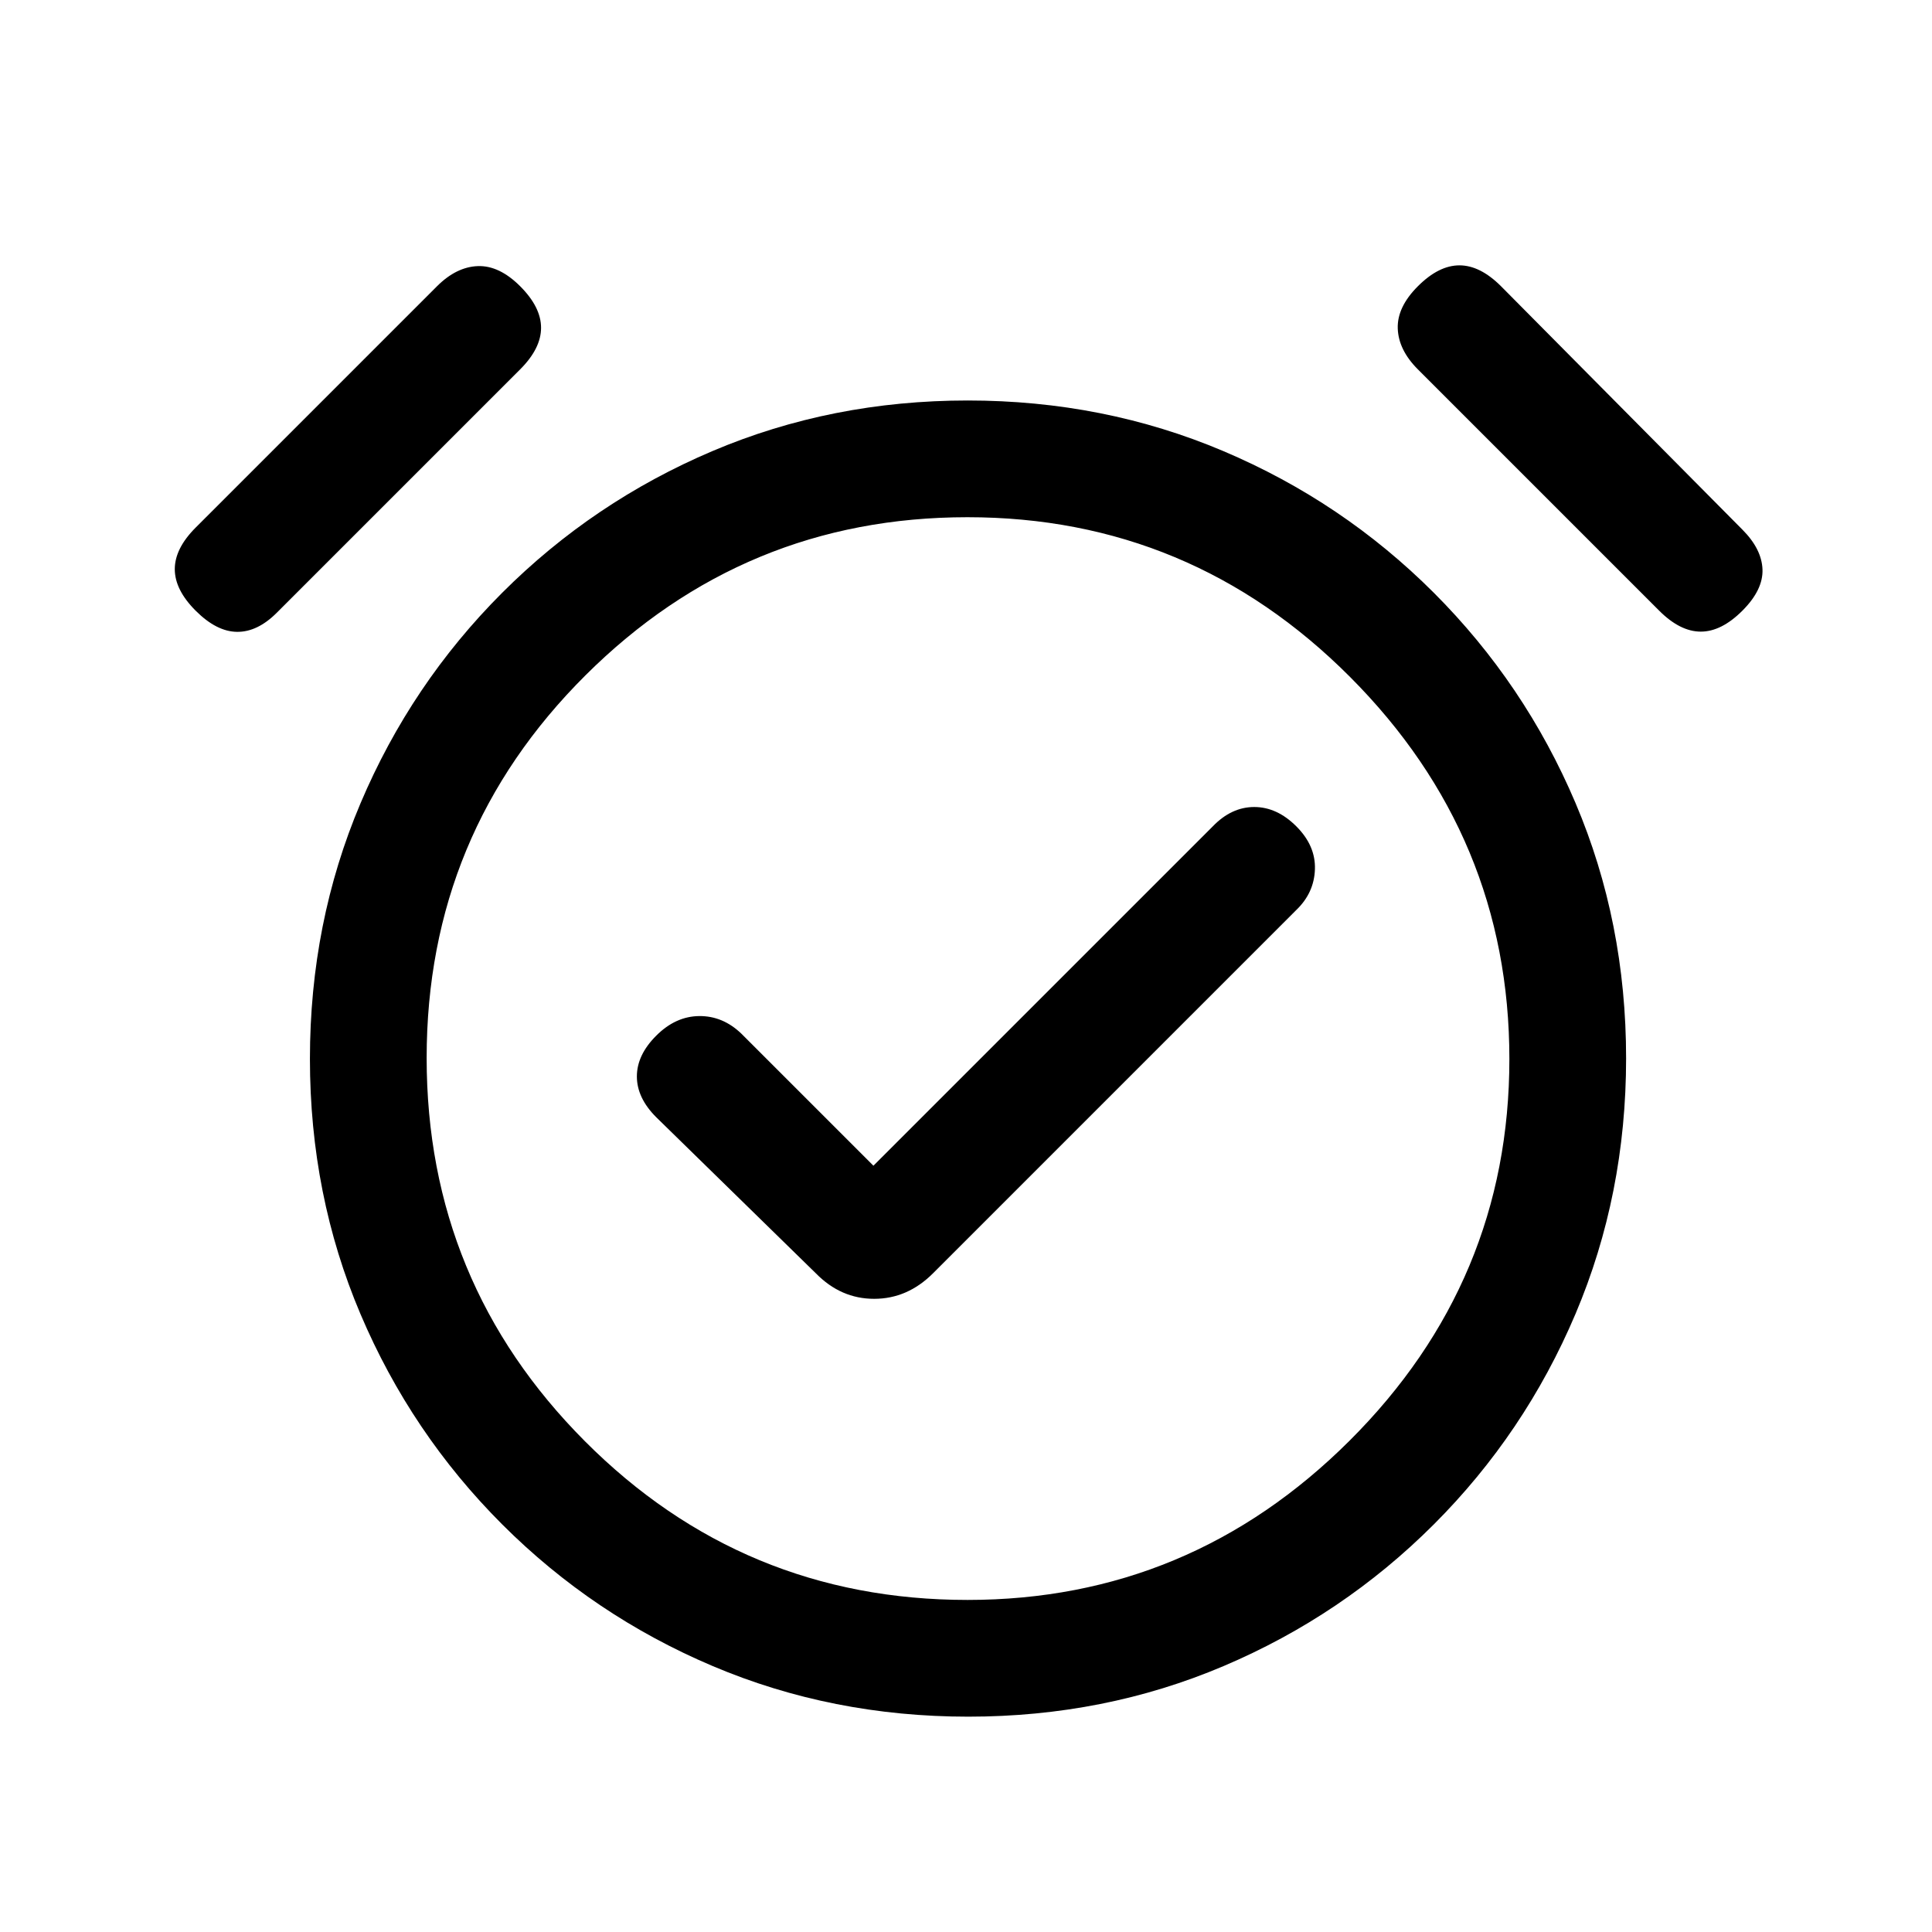 <svg xmlns="http://www.w3.org/2000/svg" height="20" viewBox="0 -960 960 960" width="20"><path d="m434-380.77-65.62-65.61q-9.21-8.85-20.95-8.74-11.74.12-21.35 9.74-9.62 9.61-9.62 20.26 0 10.66 9.62 20.27l79.3 77.54q12.42 12.69 28.98 12.69 16.56 0 29.26-12.69l180.53-180.54q8.85-8.51 9.23-20.21.39-11.71-9.23-21.32-9.61-9.62-20.93-9.62t-20.6 9.62L434-380.77ZM481.14-107q-67.68 0-127-25.14-59.33-25.14-104.6-70.4-45.26-45.27-70.4-104.46Q154-366.18 154-433.86t25.14-127q25.14-59.33 70.4-104.6 45.27-45.26 104.46-70.4Q413.18-761 480.86-761t127 25.14q59.33 25.14 104.6 70.4 45.26 45.27 70.4 104.46Q808-501.82 808-434.14t-25.14 127q-25.14 59.33-70.4 104.6-45.27 45.26-104.46 70.4Q548.82-107 481.14-107ZM481-434ZM97.23-656.54q-10.38-10.38-10.38-20.65 0-10.27 10.38-20.66l119.92-119.92q9.62-9.61 20.27-10 10.66-.38 21.04 10 10.39 10.39 10.39 20.65 0 10.27-10.39 20.66L137.54-655.54q-9.62 9.62-19.77 9.5-10.15-.11-20.54-10.5Zm768.54 0q-10.39 10.39-20.65 10.39-10.27 0-20.66-10.39L704.54-776.46q-9.62-9.62-10-20.27-.39-10.65 10-21.04 10.38-10.38 20.65-10.38 10.27 0 20.66 10.38l119.92 120.92q9.61 9.62 10 19.77.38 10.16-10 20.54ZM480.78-165q110.45 0 189.84-79.16Q750-323.33 750-433.78t-79.16-189.84Q591.67-703 480.72-703t-189.84 78.6Q212-545.8 212-434.28q0 111.51 78.62 190.4Q369.24-165 480.78-165Z"/></svg>